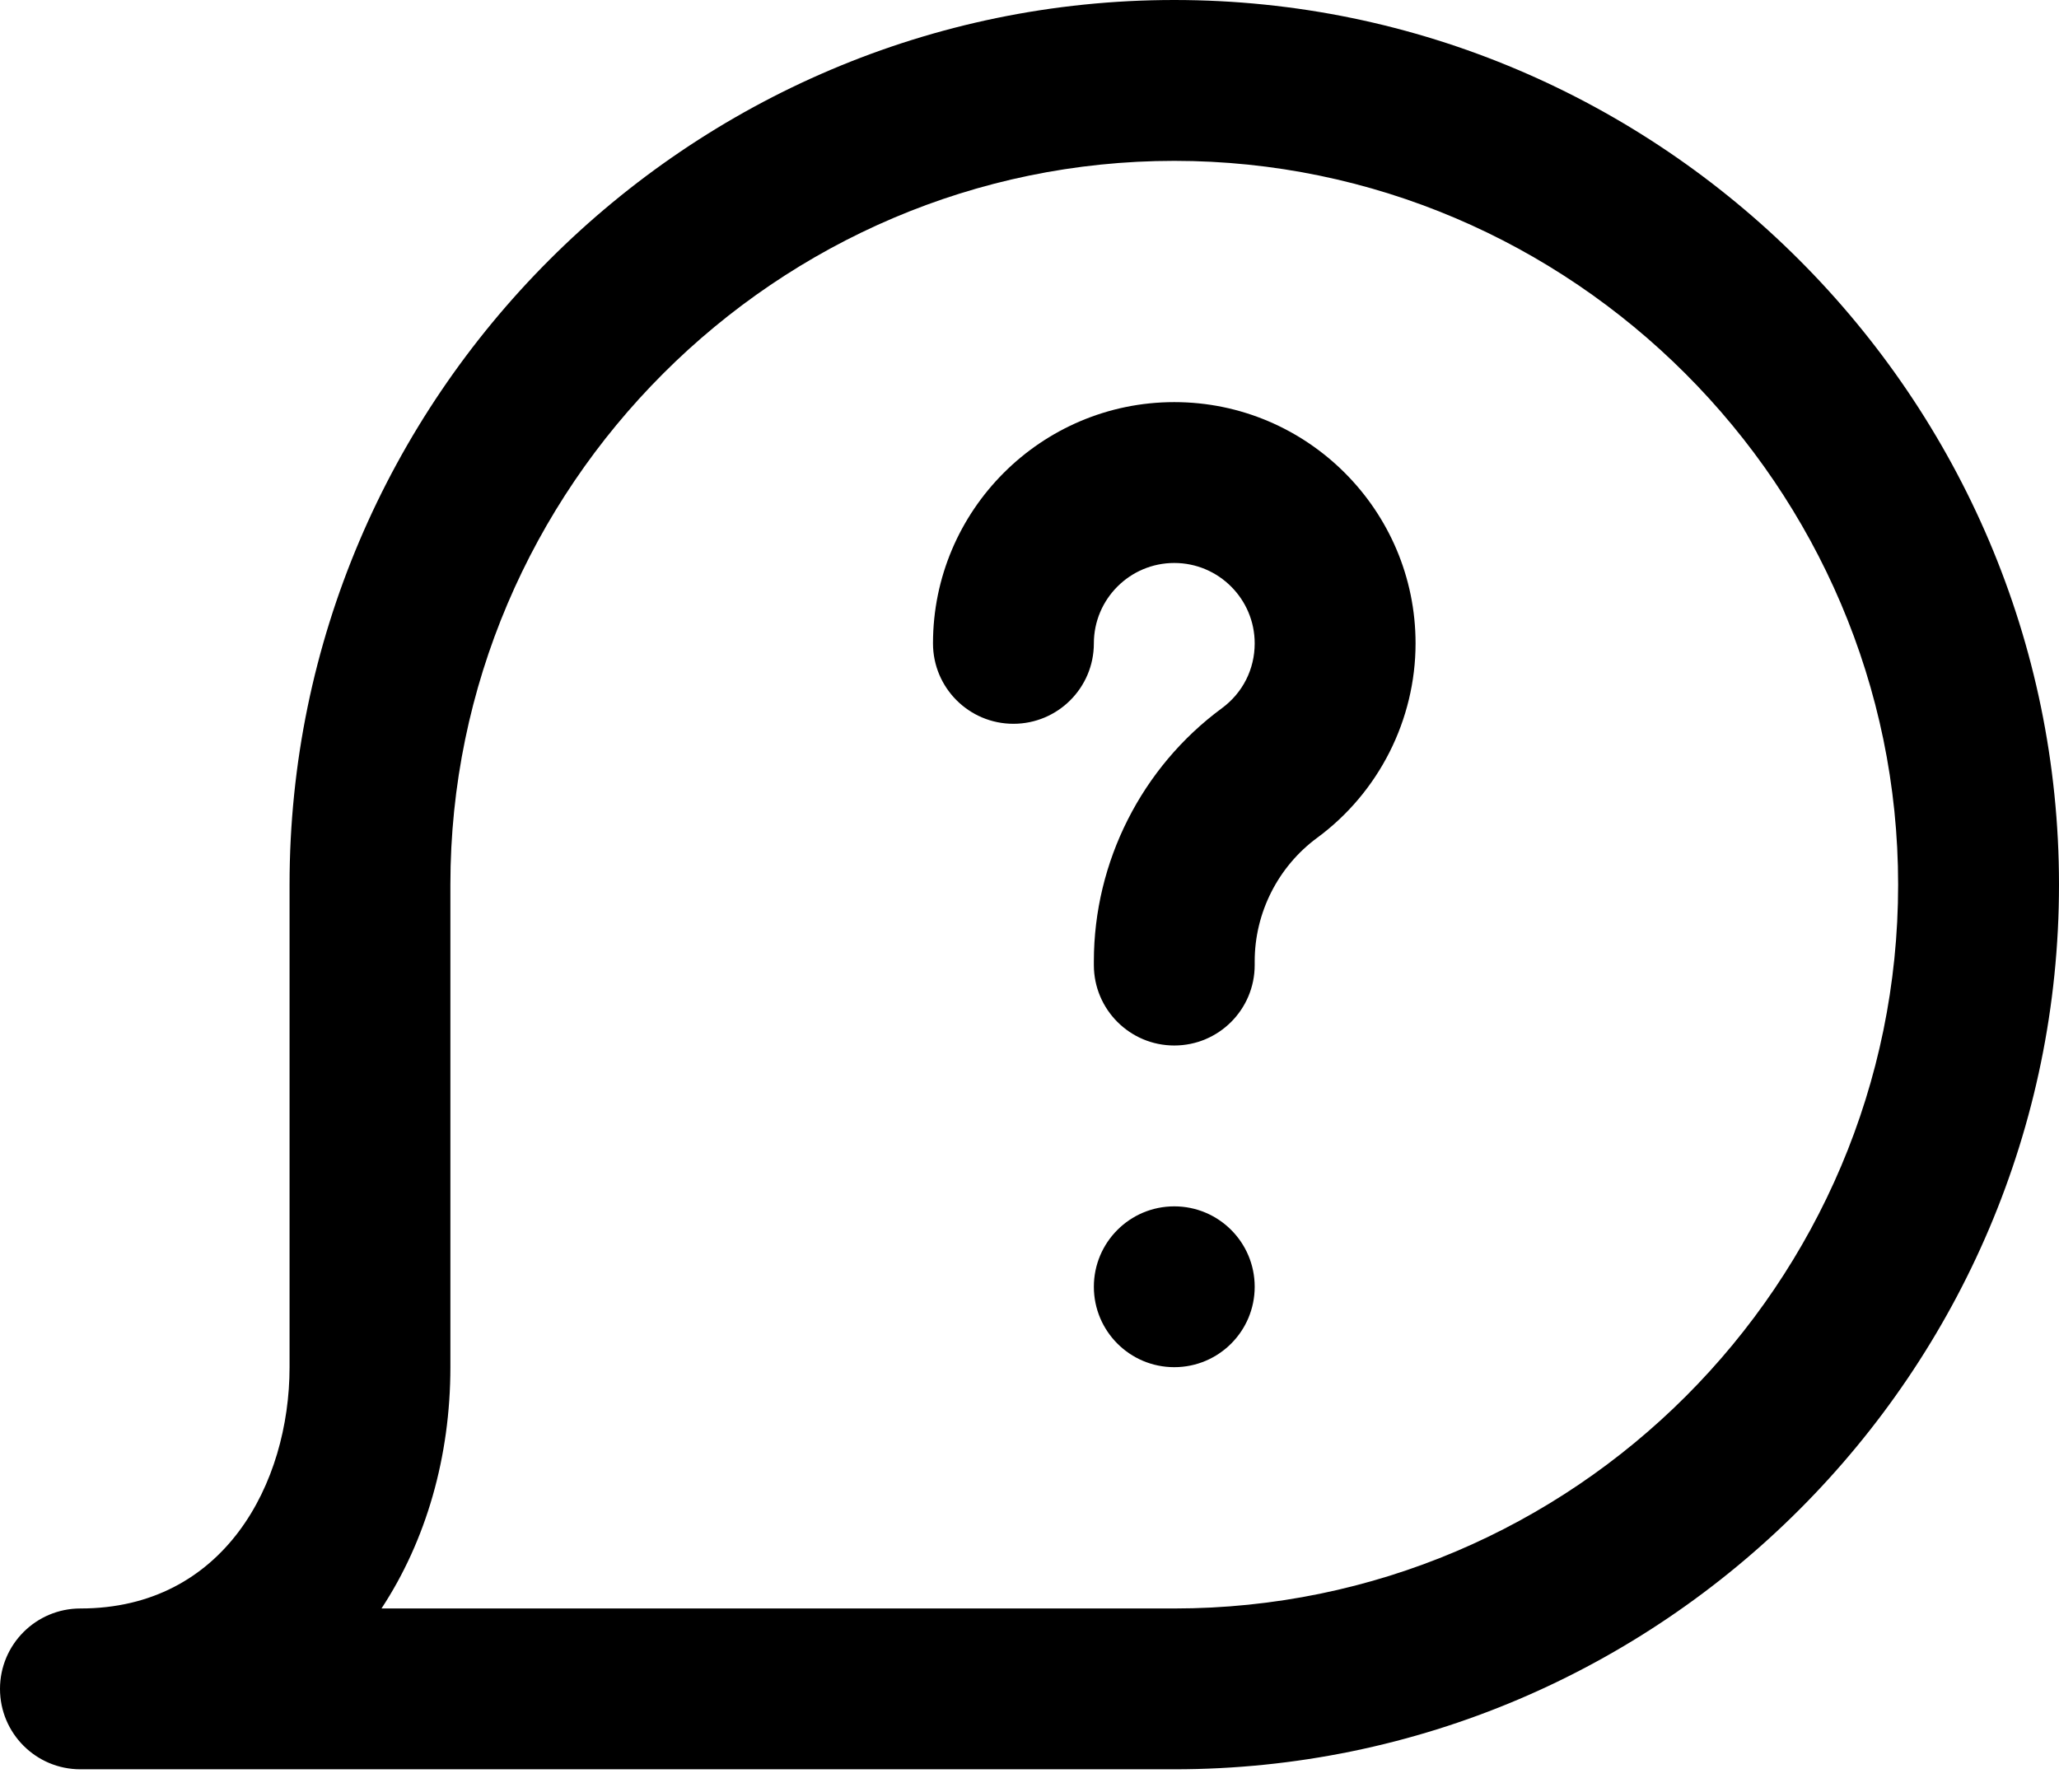 <svg width="54" height="47" viewBox="0 0 54 47" fill="none" xmlns="http://www.w3.org/2000/svg">
<path d="M32.906 25.213C32.906 23.94 33.519 22.729 34.546 21.973C36.161 20.784 37.125 18.878 37.125 16.875C37.125 13.386 34.286 10.547 30.797 10.547C27.308 10.547 24.469 13.386 24.469 16.875C24.469 18.04 25.413 18.984 26.578 18.984C27.743 18.984 28.688 18.04 28.688 16.875C28.688 15.712 29.634 14.766 30.797 14.766C31.96 14.766 32.906 15.712 32.906 16.875C32.906 17.553 32.592 18.173 32.045 18.576C29.943 20.124 28.688 22.605 28.688 25.213V25.312C28.688 26.477 29.632 27.422 30.797 27.422C31.962 27.422 32.906 26.477 32.906 25.312V25.213Z" fill="black"/>
<path d="M30.797 35.859C31.962 35.859 32.906 34.915 32.906 33.75C32.906 32.585 31.962 31.641 30.797 31.641C29.632 31.641 28.688 32.585 28.688 33.75C28.688 34.915 29.632 35.859 30.797 35.859Z" fill="black"/>
<path d="M30.797 0C18.033 0 7.594 10.439 7.594 23.203V35.859C7.594 38.907 5.878 42.188 2.109 42.188C0.944 42.188 0 43.132 0 44.297C0 45.462 0.944 46.406 2.109 46.406H30.797C43.574 46.406 54 35.981 54 23.203C54 10.439 43.561 0 30.797 0ZM30.797 42.188H10.005C11.177 40.406 11.812 38.204 11.812 35.859V23.203C11.812 12.771 20.364 4.219 30.797 4.219C41.229 4.219 49.781 12.771 49.781 23.203C49.781 33.671 41.265 42.188 30.797 42.188Z" fill="black"/>
</svg>
